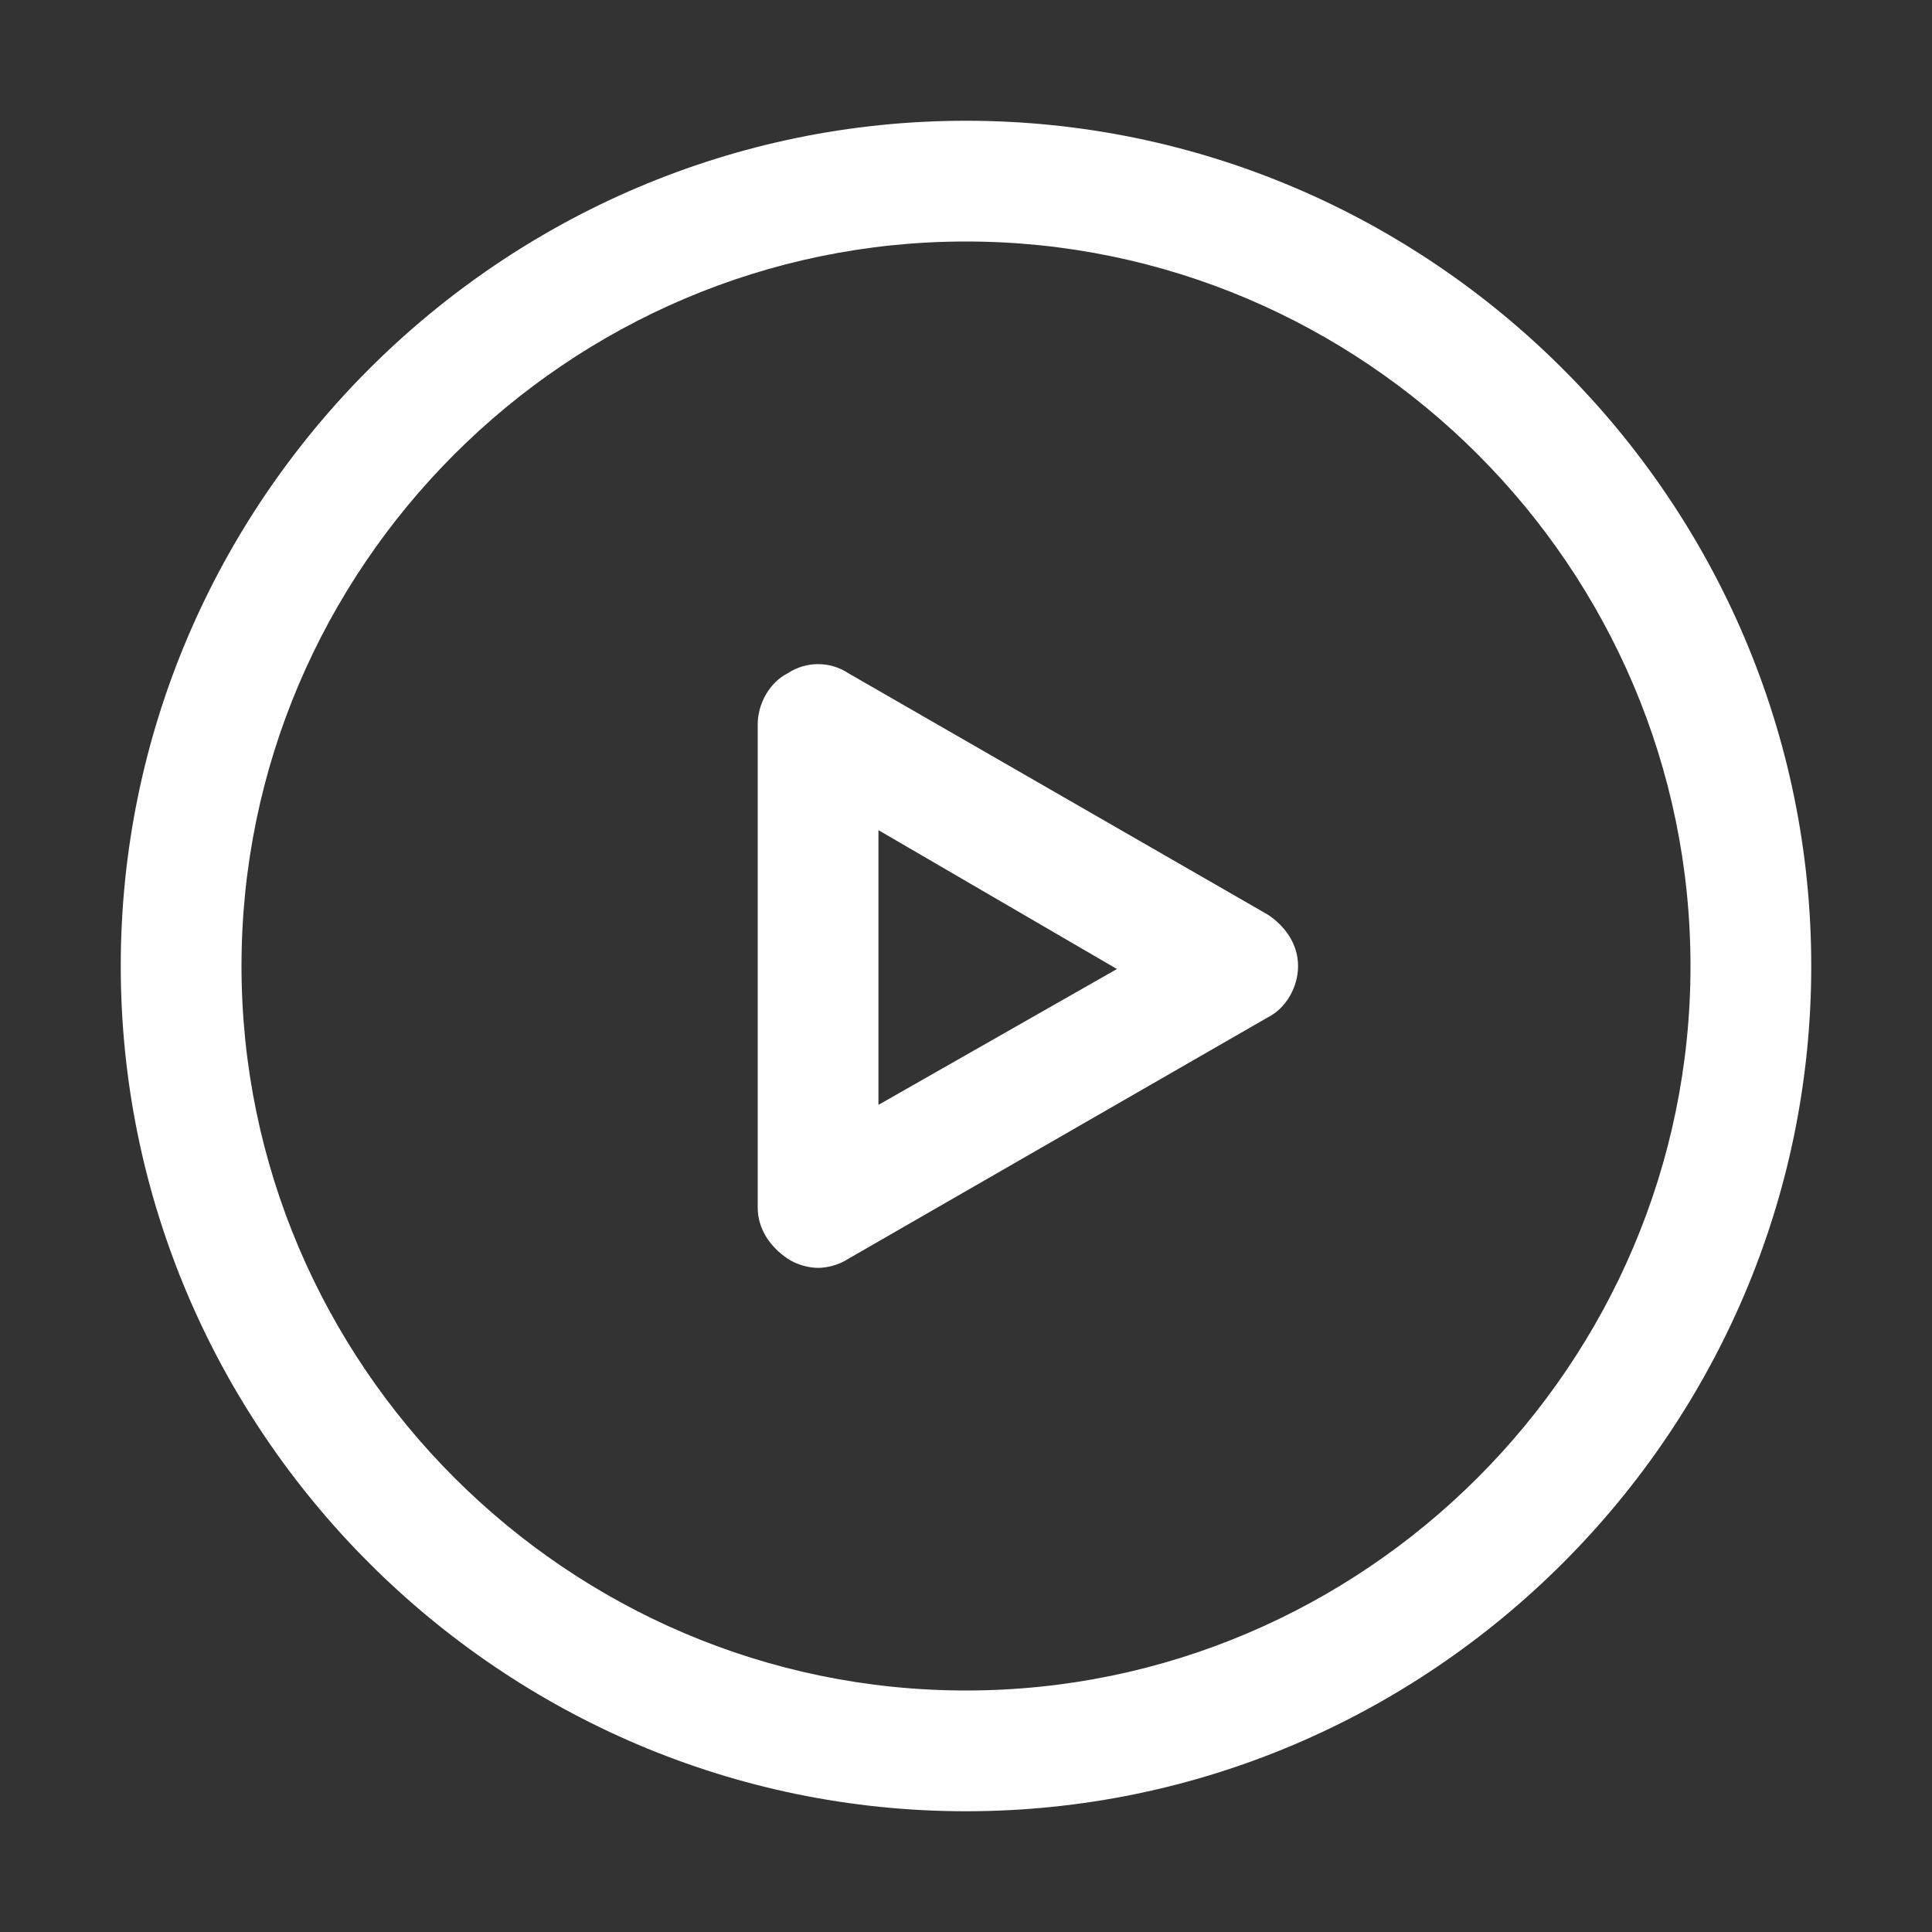 <?xml version="1.0" standalone="no"?><!DOCTYPE svg PUBLIC "-//W3C//DTD SVG 1.1//EN" "http://www.w3.org/Graphics/SVG/1.1/DTD/svg11.dtd"><svg t="1559450204022" class="icon" style="" viewBox="0 0 1024 1024" version="1.1" xmlns="http://www.w3.org/2000/svg" p-id="4440" xmlns:xlink="http://www.w3.org/1999/xlink" width="64" height="64"><rect x="0" y="0" width="1024" height="1024" fill="#333333" stroke="none"/><defs><style type="text/css"></style></defs><path d="M512 960C265.6 960 64 758.4 64 512S265.6 64 512 64s448 201.6 448 448-201.6 448-448 448z m0-832c-211.2 0-384 172.8-384 384s172.8 384 384 384 384-172.8 384-384-172.8-384-384-384z m-78.4 544c-4.8 0-11.2-1.6-16-4.8-9.6-6.4-16-16-16-27.2V384c0-11.2 6.4-22.4 16-27.2 9.6-6.4 22.4-6.4 32 0l222.4 128c9.6 6.4 16 16 16 27.2s-6.4 22.4-16 27.2l-222.4 128c-4.8 3.2-11.2 4.8-16 4.8z m32-232v145.6l126.4-72L465.6 440z" p-id="4441" fill="#ffffff"></path></svg>